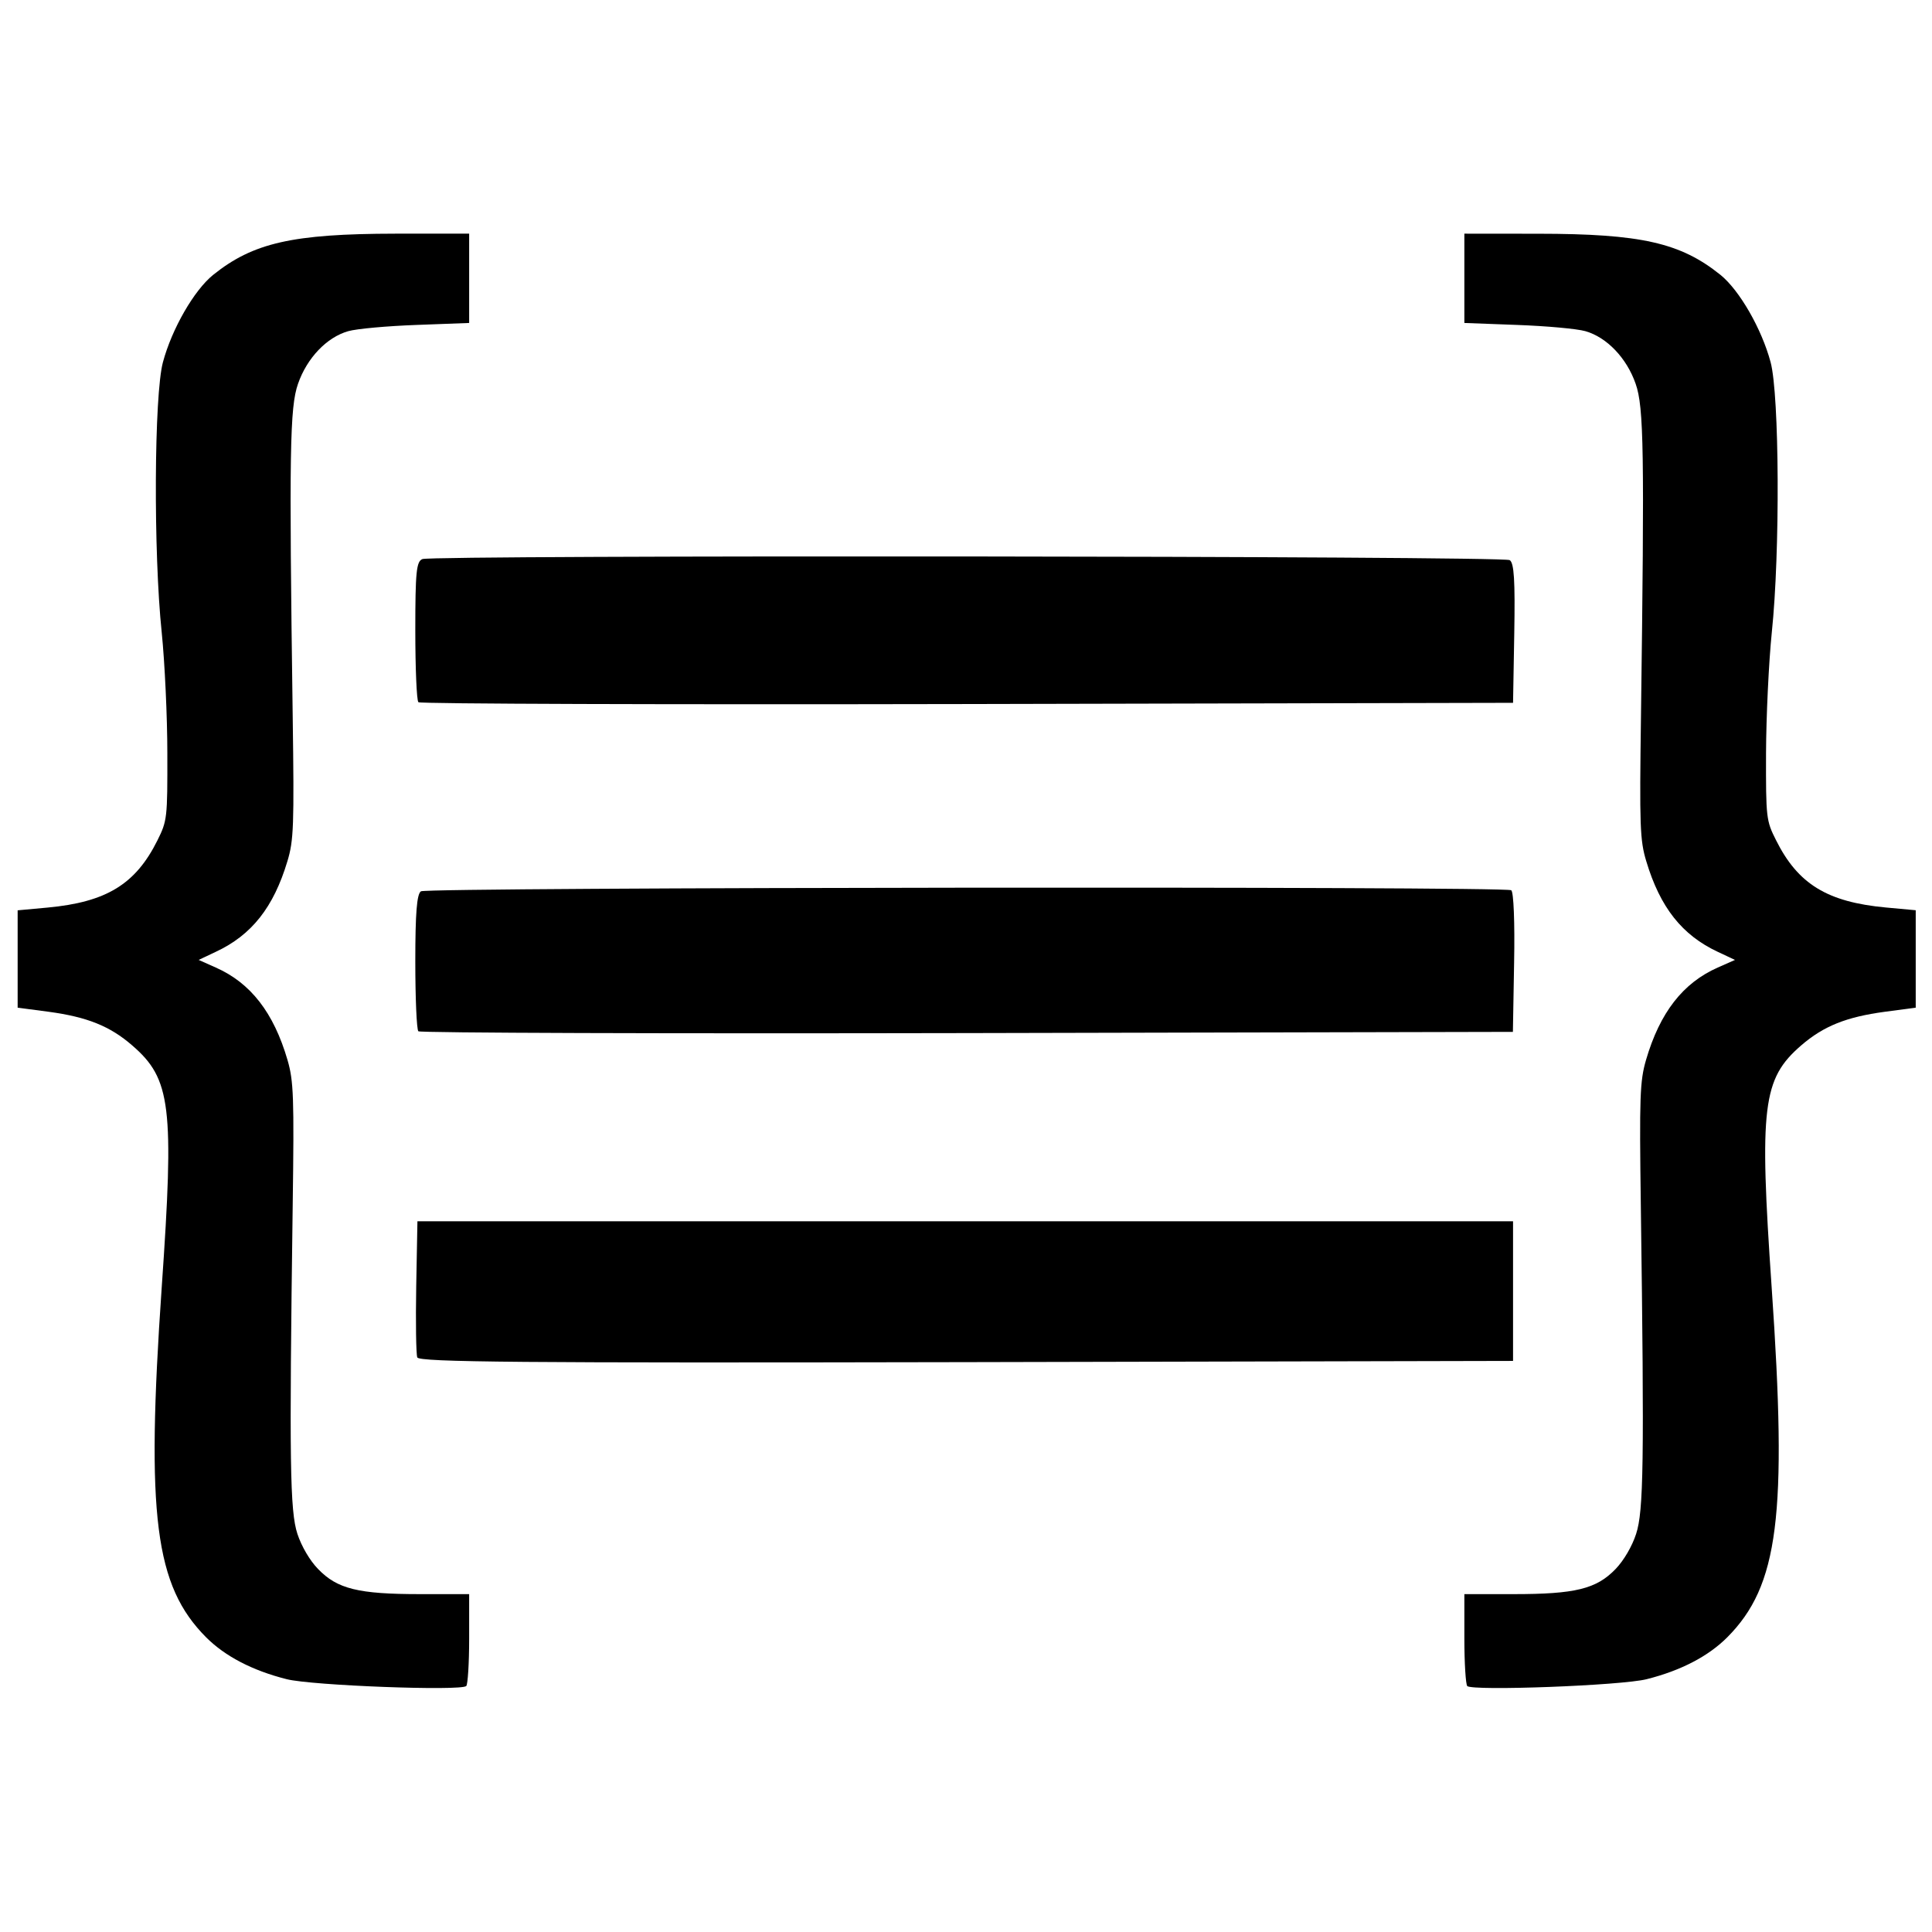 <?xml version="1.0" encoding="UTF-8" standalone="no"?>
<svg
   xmlns:dc="http://purl.org/dc/elements/1.1/"
   xmlns:cc="http://creativecommons.org/ns#"
   xmlns:rdf="http://www.w3.org/1999/02/22-rdf-syntax-ns#"
   xmlns:svg="http://www.w3.org/2000/svg"
   xmlns="http://www.w3.org/2000/svg"
   xmlns:sodipodi="http://sodipodi.sourceforge.net/DTD/sodipodi-0.dtd"
   xmlns:inkscape="http://www.inkscape.org/namespaces/inkscape"
   width="48"
   height="48"
   viewBox="0 0 12.7 12.7"
   version="1.1"
   id="svg839"
   inkscape:version="1.0.1 (3bc2e813f5, 2020-09-07)"
   sodipodi:docname="hamburger.svg">
  <defs
     id="defs833" />
  <sodipodi:namedview
     id="base"
     pagecolor="#ffffff"
     bordercolor="#666666"
     borderopacity="1.0"
     inkscape:pageopacity="0.0"
     inkscape:pageshadow="2"
     inkscape:zoom="10.903908"
     inkscape:cx="13.534645"
     inkscape:cy="26.984503"
     inkscape:document-units="mm"
     inkscape:current-layer="layer1"
     inkscape:document-rotation="0"
     showgrid="false"
     units="px"
     inkscape:window-width="1920"
     inkscape:window-height="1017"
     inkscape:window-x="-8"
     inkscape:window-y="-8"
     inkscape:window-maximized="1"
     showguides="true"
     inkscape:guide-bbox="true" />
  <g
     inkscape:label="Capa 1"
     inkscape:groupmode="layer"
     id="layer1">
    <path
       style="fill:#000000;stroke-width:0.03"
       d="m 2.75,4.615 c -0.011,-0.011 -0.02,-0.223 -0.02,-0.471 0,-0.384 0.007,-0.454 0.047,-0.469 0.071,-0.027 7.104,-0.021 7.147,0.007 0.029,0.018 0.036,0.135 0.03,0.481 l -0.008,0.457 -3.588,0.008 c -1.973,0.004 -3.597,-0.001 -3.608,-0.012 z"
       id="path1426" />
    <path
       style="fill:#000000;stroke-width:0.03"
       d="M 2.75,6.779 C 2.739,6.768 2.73,6.562 2.73,6.321 c 0,-0.318 0.01,-0.444 0.037,-0.462 0.042,-0.027 7.124,-0.034 7.167,-0.007 0.016,0.01 0.024,0.214 0.019,0.474 l -0.008,0.457 -3.588,0.008 c -1.973,0.004 -3.597,-0.001 -3.608,-0.012 z"
       id="path1424" />
    <path
       style="fill:#000000;stroke-width:0.03"
       d="m 2.743,8.923 c -0.008,-0.021 -0.011,-0.231 -0.007,-0.467 l 0.008,-0.428 H 6.345 9.946 V 8.487 8.946 l -3.594,0.008 C 3.425,8.96 2.755,8.954 2.743,8.923 Z"
       id="path1422" />
    <path
       style="fill:#000000;stroke-width:0.024"
       d="m 9.645,11.083 c -0.01,-0.01 -0.019,-0.15 -0.019,-0.311 v -0.293 h 0.324 c 0.405,0 0.544,-0.034 0.67,-0.165 0.054,-0.056 0.109,-0.15 0.135,-0.231 0.049,-0.15 0.054,-0.465 0.031,-2.154 -0.01,-0.722 -0.006,-0.823 0.034,-0.961 0.091,-0.312 0.243,-0.507 0.472,-0.608 l 0.113,-0.05 -0.113,-0.053 C 11.057,6.147 10.913,5.965 10.822,5.662 10.78,5.524 10.777,5.431 10.787,4.703 10.81,2.967 10.806,2.677 10.752,2.523 10.693,2.353 10.562,2.217 10.422,2.177 10.366,2.161 10.165,2.143 9.974,2.136 L 9.626,2.123 V 1.83 1.536 l 0.486,4.575e-4 c 0.675,5.379e-4 0.934,0.059 1.197,0.27 0.125,0.101 0.271,0.354 0.33,0.574 0.058,0.215 0.063,1.251 0.008,1.776 -0.02,0.196 -0.037,0.553 -0.038,0.795 -9.7e-4,0.426 0.001,0.443 0.066,0.572 0.144,0.288 0.336,0.406 0.722,0.442 l 0.196,0.018 V 6.304 6.624 l -0.204,0.027 c -0.252,0.034 -0.402,0.094 -0.549,0.221 -0.254,0.22 -0.276,0.4 -0.194,1.591 0.104,1.503 0.045,1.961 -0.292,2.3 -0.124,0.124 -0.303,0.218 -0.529,0.275 -0.164,0.042 -1.146,0.079 -1.181,0.045 z"
       id="path1420" />
    <path
       style="fill:#000000;stroke-width:0.024"
       d="m 3.065,11.083 c 0.01,-0.01 0.019,-0.15 0.019,-0.311 V 10.479 H 2.761 c -0.405,0 -0.544,-0.034 -0.67,-0.165 C 2.037,10.259 1.982,10.165 1.955,10.083 1.906,9.933 1.901,9.618 1.924,7.929 1.934,7.208 1.93,7.106 1.89,6.968 1.799,6.656 1.647,6.461 1.418,6.36 L 1.306,6.31 1.418,6.257 C 1.654,6.147 1.798,5.965 1.889,5.662 1.931,5.524 1.934,5.431 1.924,4.703 1.9,2.967 1.905,2.677 1.959,2.523 2.018,2.353 2.148,2.217 2.289,2.177 2.344,2.161 2.546,2.143 2.737,2.136 L 3.084,2.123 V 1.83 1.536 L 2.598,1.536 C 1.923,1.537 1.664,1.596 1.401,1.807 1.276,1.908 1.13,2.161 1.071,2.381 1.013,2.596 1.008,3.632 1.063,4.157 1.083,4.353 1.1,4.711 1.1,4.952 1.101,5.378 1.099,5.395 1.035,5.524 0.891,5.813 0.699,5.93 0.312,5.966 L 0.116,5.984 V 6.304 6.624 L 0.321,6.651 C 0.572,6.685 0.723,6.745 0.869,6.872 1.124,7.092 1.146,7.272 1.063,8.463 c -0.104,1.503 -0.045,1.961 0.292,2.3 0.124,0.124 0.303,0.218 0.529,0.275 0.164,0.042 1.146,0.079 1.181,0.045 z"
       id="path1420-0" />
  </g>
</svg>
